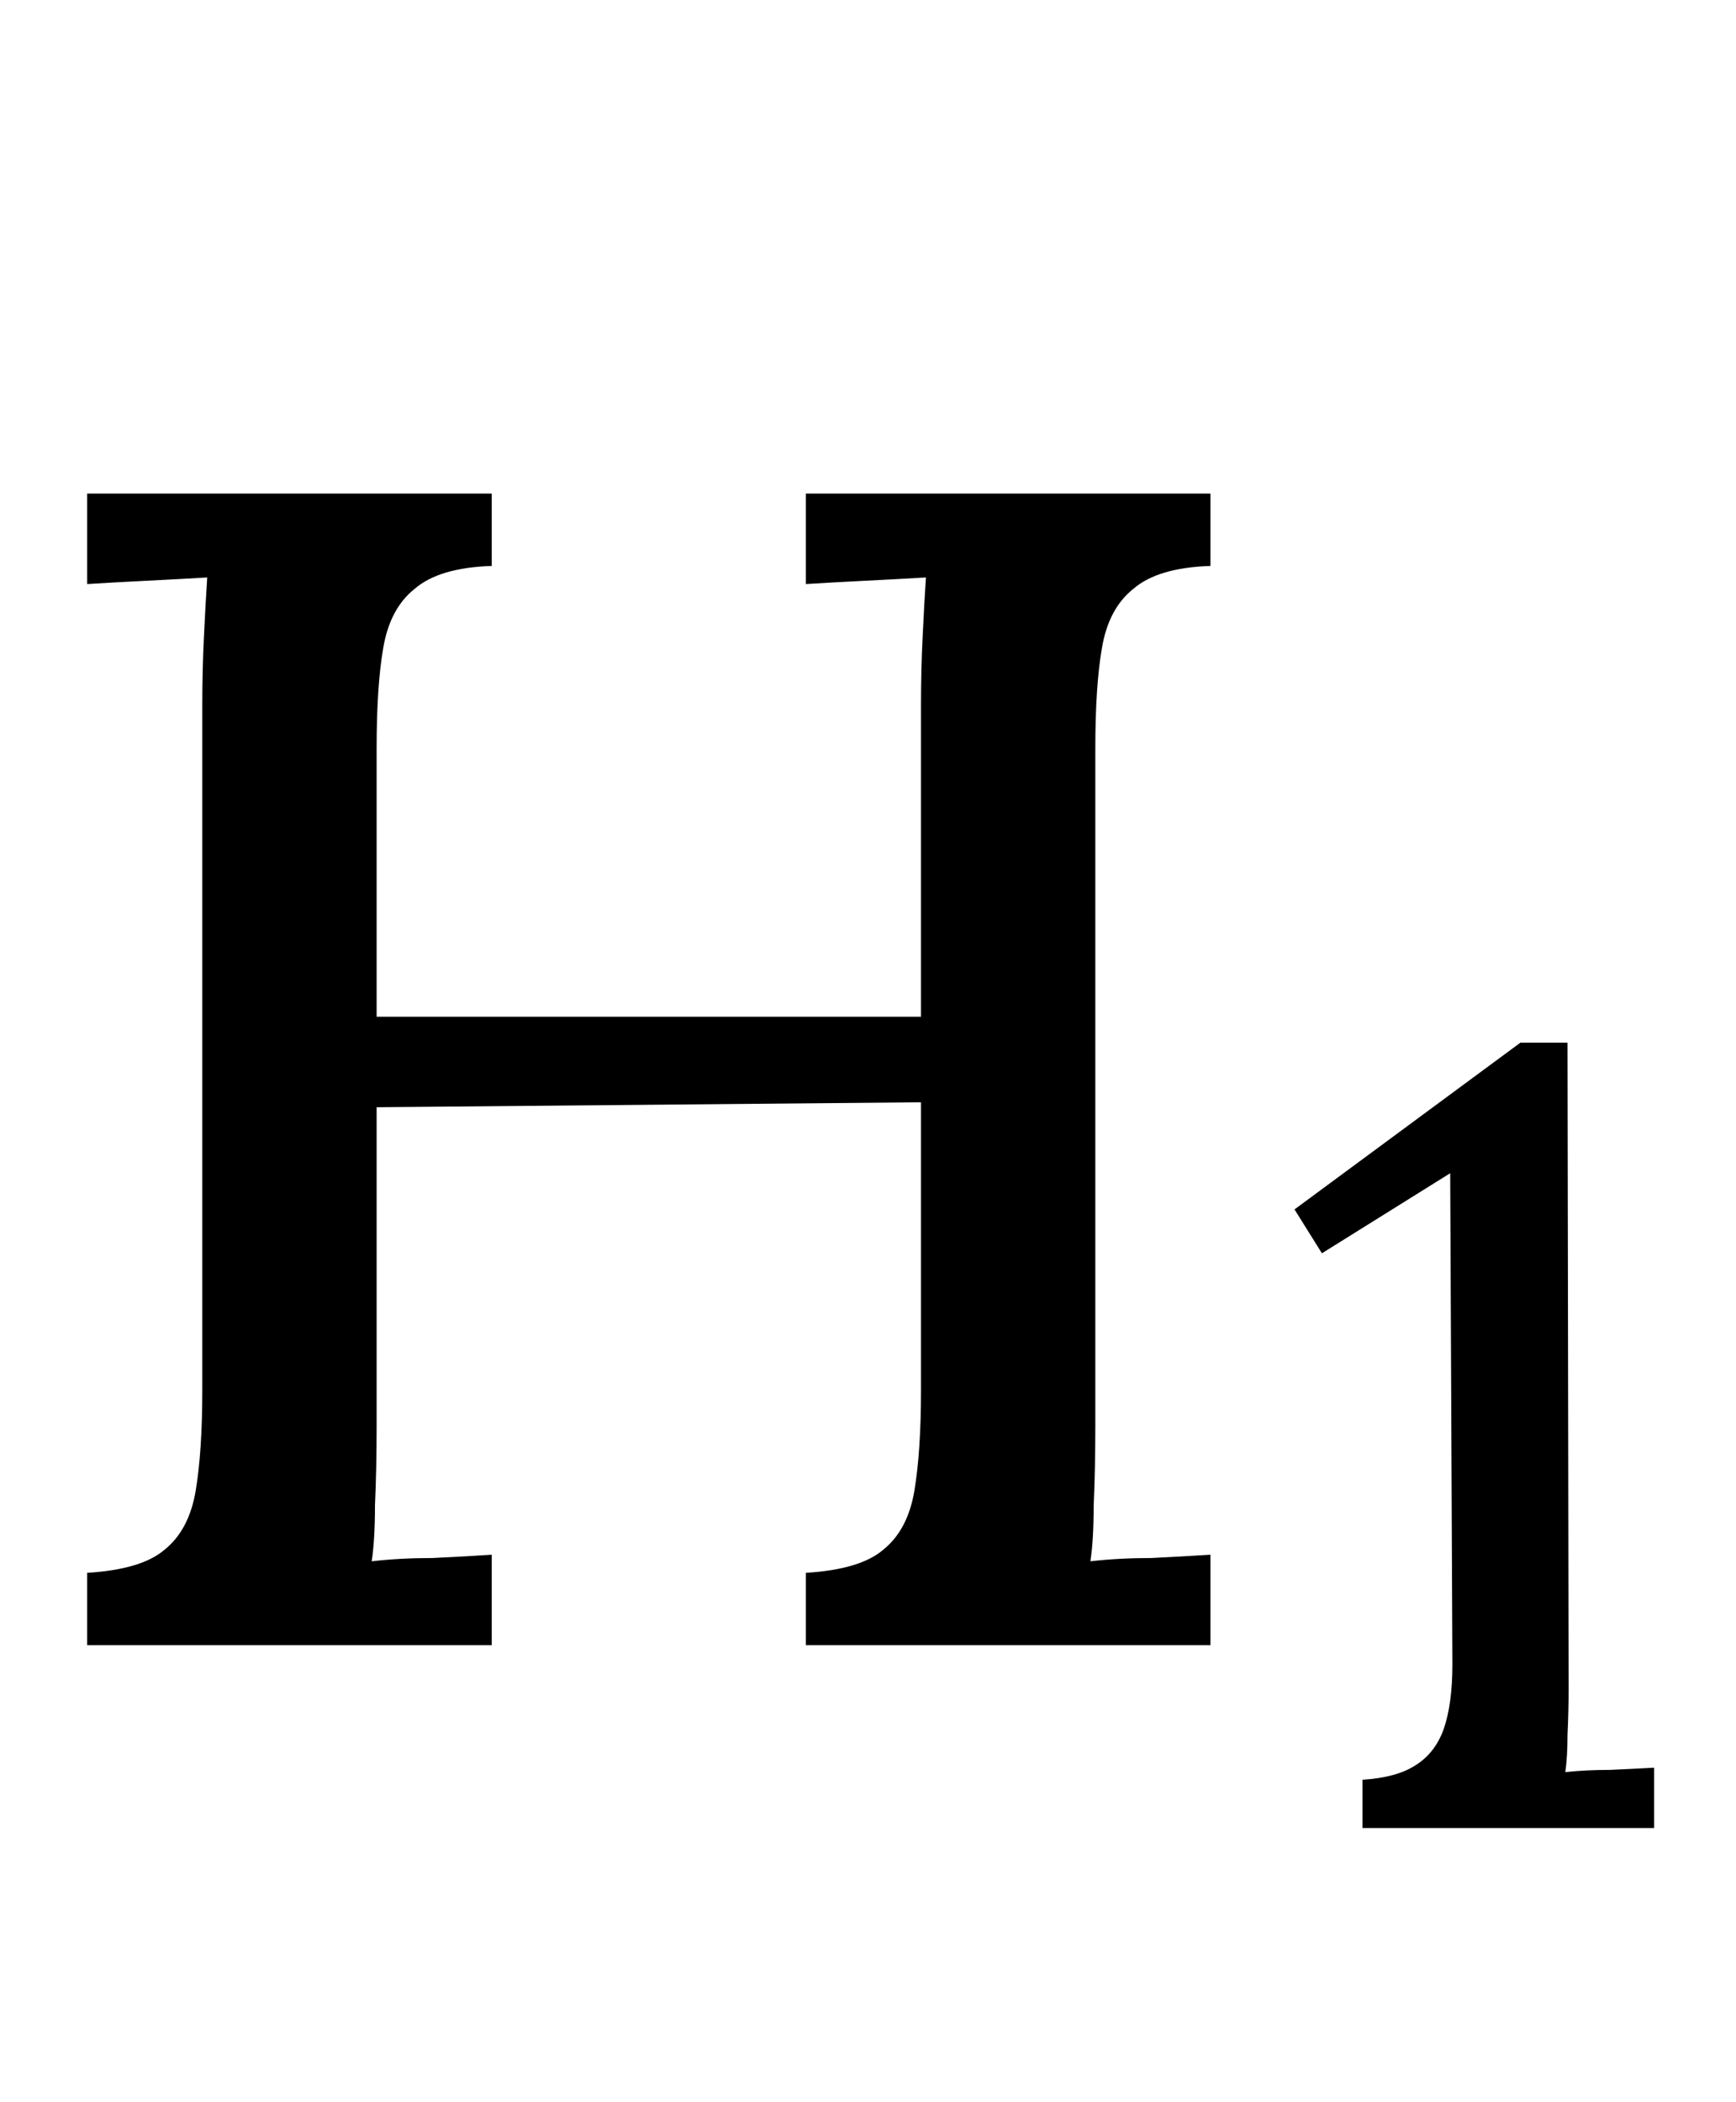 <svg width="19" height="23" viewBox="0 0 19 23" fill="none" xmlns="http://www.w3.org/2000/svg">
<path d="M0.954 18V17.208C1.35 17.184 1.632 17.1 1.8 16.956C1.98 16.812 2.094 16.596 2.142 16.308C2.19 16.02 2.214 15.654 2.214 15.21V7.722C2.214 7.458 2.22 7.206 2.232 6.966C2.244 6.714 2.256 6.498 2.268 6.318C2.064 6.33 1.842 6.342 1.602 6.354C1.362 6.366 1.146 6.378 0.954 6.39V5.4H5.382V6.192C4.998 6.204 4.716 6.288 4.536 6.444C4.356 6.588 4.242 6.804 4.194 7.092C4.146 7.368 4.122 7.734 4.122 8.19V11.124H10.08V7.722C10.08 7.458 10.086 7.206 10.098 6.966C10.11 6.714 10.122 6.498 10.134 6.318C9.93 6.33 9.708 6.342 9.468 6.354C9.228 6.366 9.012 6.378 8.82 6.39V5.4H13.248V6.192C12.864 6.204 12.582 6.288 12.402 6.444C12.222 6.588 12.108 6.804 12.06 7.092C12.012 7.368 11.988 7.734 11.988 8.19V15.588C11.988 15.912 11.982 16.206 11.97 16.47C11.97 16.722 11.958 16.926 11.934 17.082C12.138 17.058 12.36 17.046 12.6 17.046C12.84 17.034 13.056 17.022 13.248 17.01V18H8.82V17.208C9.216 17.184 9.498 17.1 9.666 16.956C9.846 16.812 9.96 16.596 10.008 16.308C10.056 16.02 10.08 15.654 10.08 15.21V12.06L4.122 12.114V15.588C4.122 15.912 4.116 16.206 4.104 16.47C4.104 16.722 4.092 16.926 4.068 17.082C4.272 17.058 4.494 17.046 4.734 17.046C4.986 17.034 5.202 17.022 5.382 17.01V18H0.954Z" fill="black"/>
<path d="M14.912 20V19.472C15.16 19.456 15.352 19.404 15.488 19.316C15.632 19.228 15.736 19.096 15.8 18.92C15.864 18.736 15.896 18.5 15.896 18.212L15.872 12.836L14.468 13.712L14.168 13.232L16.64 11.408H17.156L17.168 18.476C17.168 18.644 17.164 18.812 17.156 18.98C17.156 19.14 17.148 19.276 17.132 19.388C17.284 19.372 17.448 19.364 17.624 19.364C17.8 19.356 17.96 19.348 18.104 19.34V20H14.912Z" fill="black"/>
</svg>
